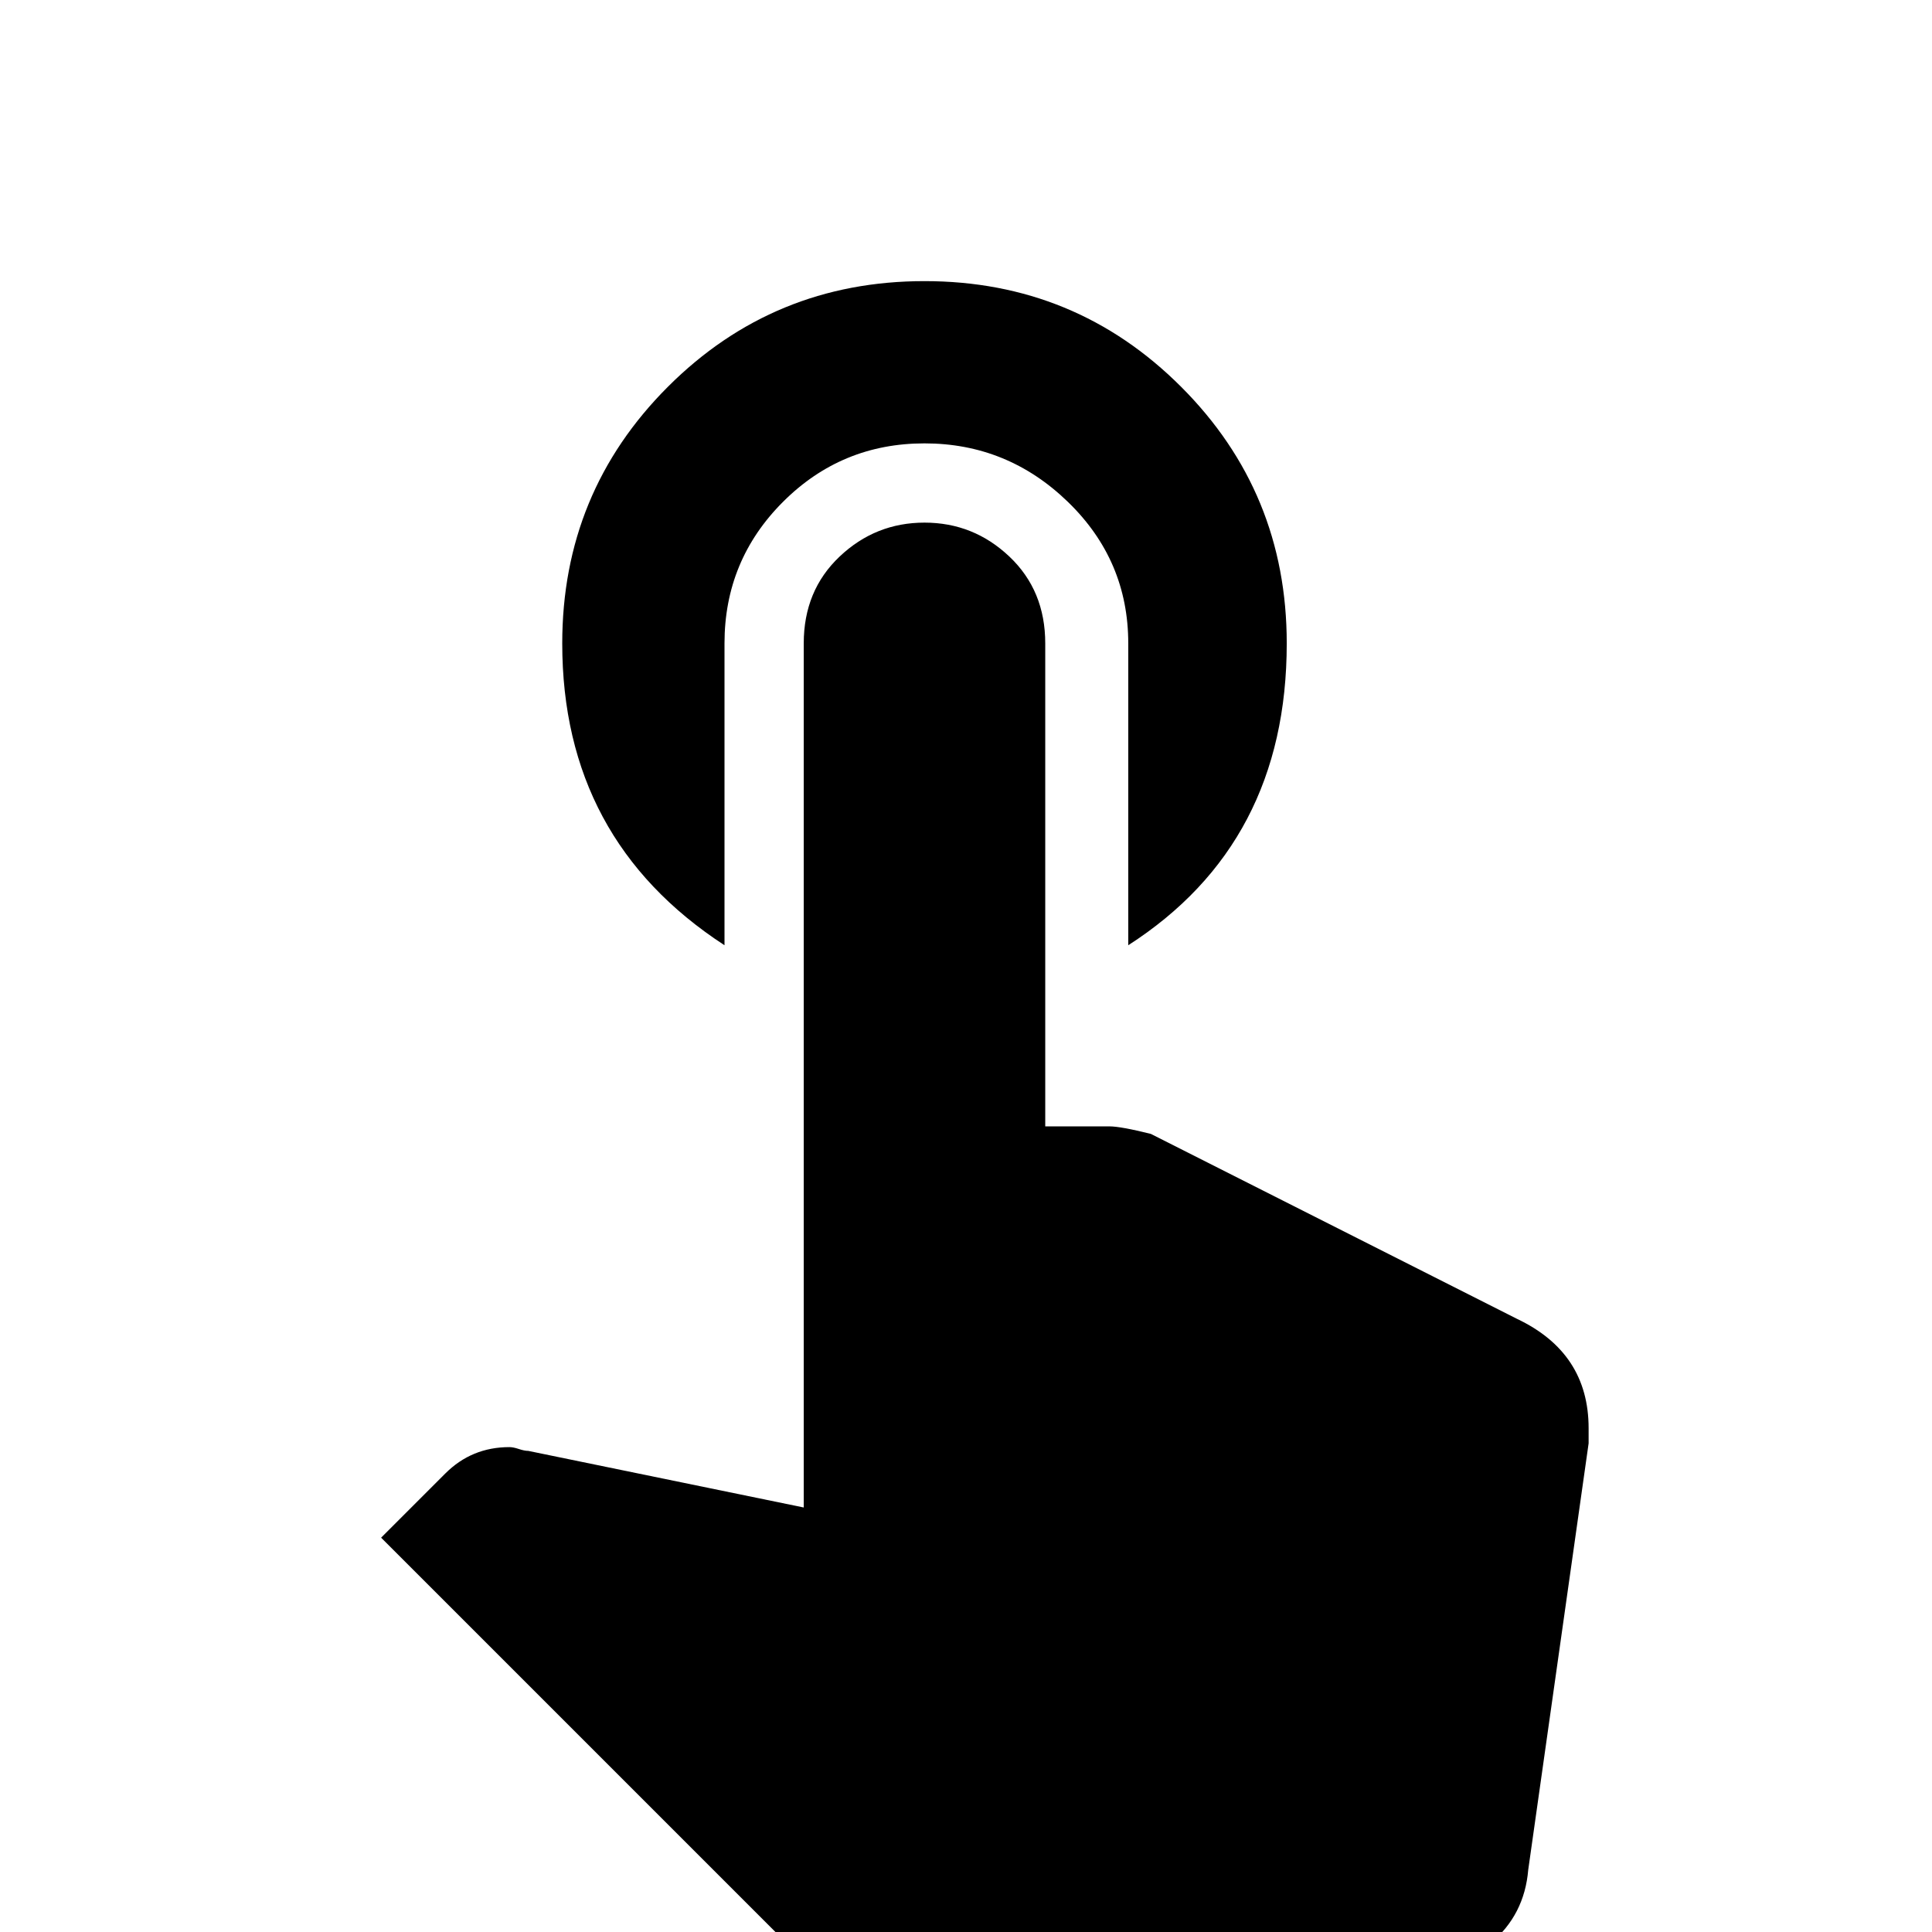 <svg xmlns="http://www.w3.org/2000/svg" viewBox="0 0 1024 1024"><path d="M804 699q38 18 38 58v8l-32 226q-2 24-20 39t-42 15H458q-26 0-44-18L202 815l34-34q14-14 34-14 2 0 5 1t5 1l146 30V341q0-28 19-46t45-18q26 0 45 18t19 46v256h34q6 0 22 4l194 98M384 501q-86-56-86-160 0-80 56-136t136-56q80 0 136 56t56 136q0 106-84 160V341q0-44-32-75t-76-31q-44 0-75 31t-31 75v160z"/></svg>